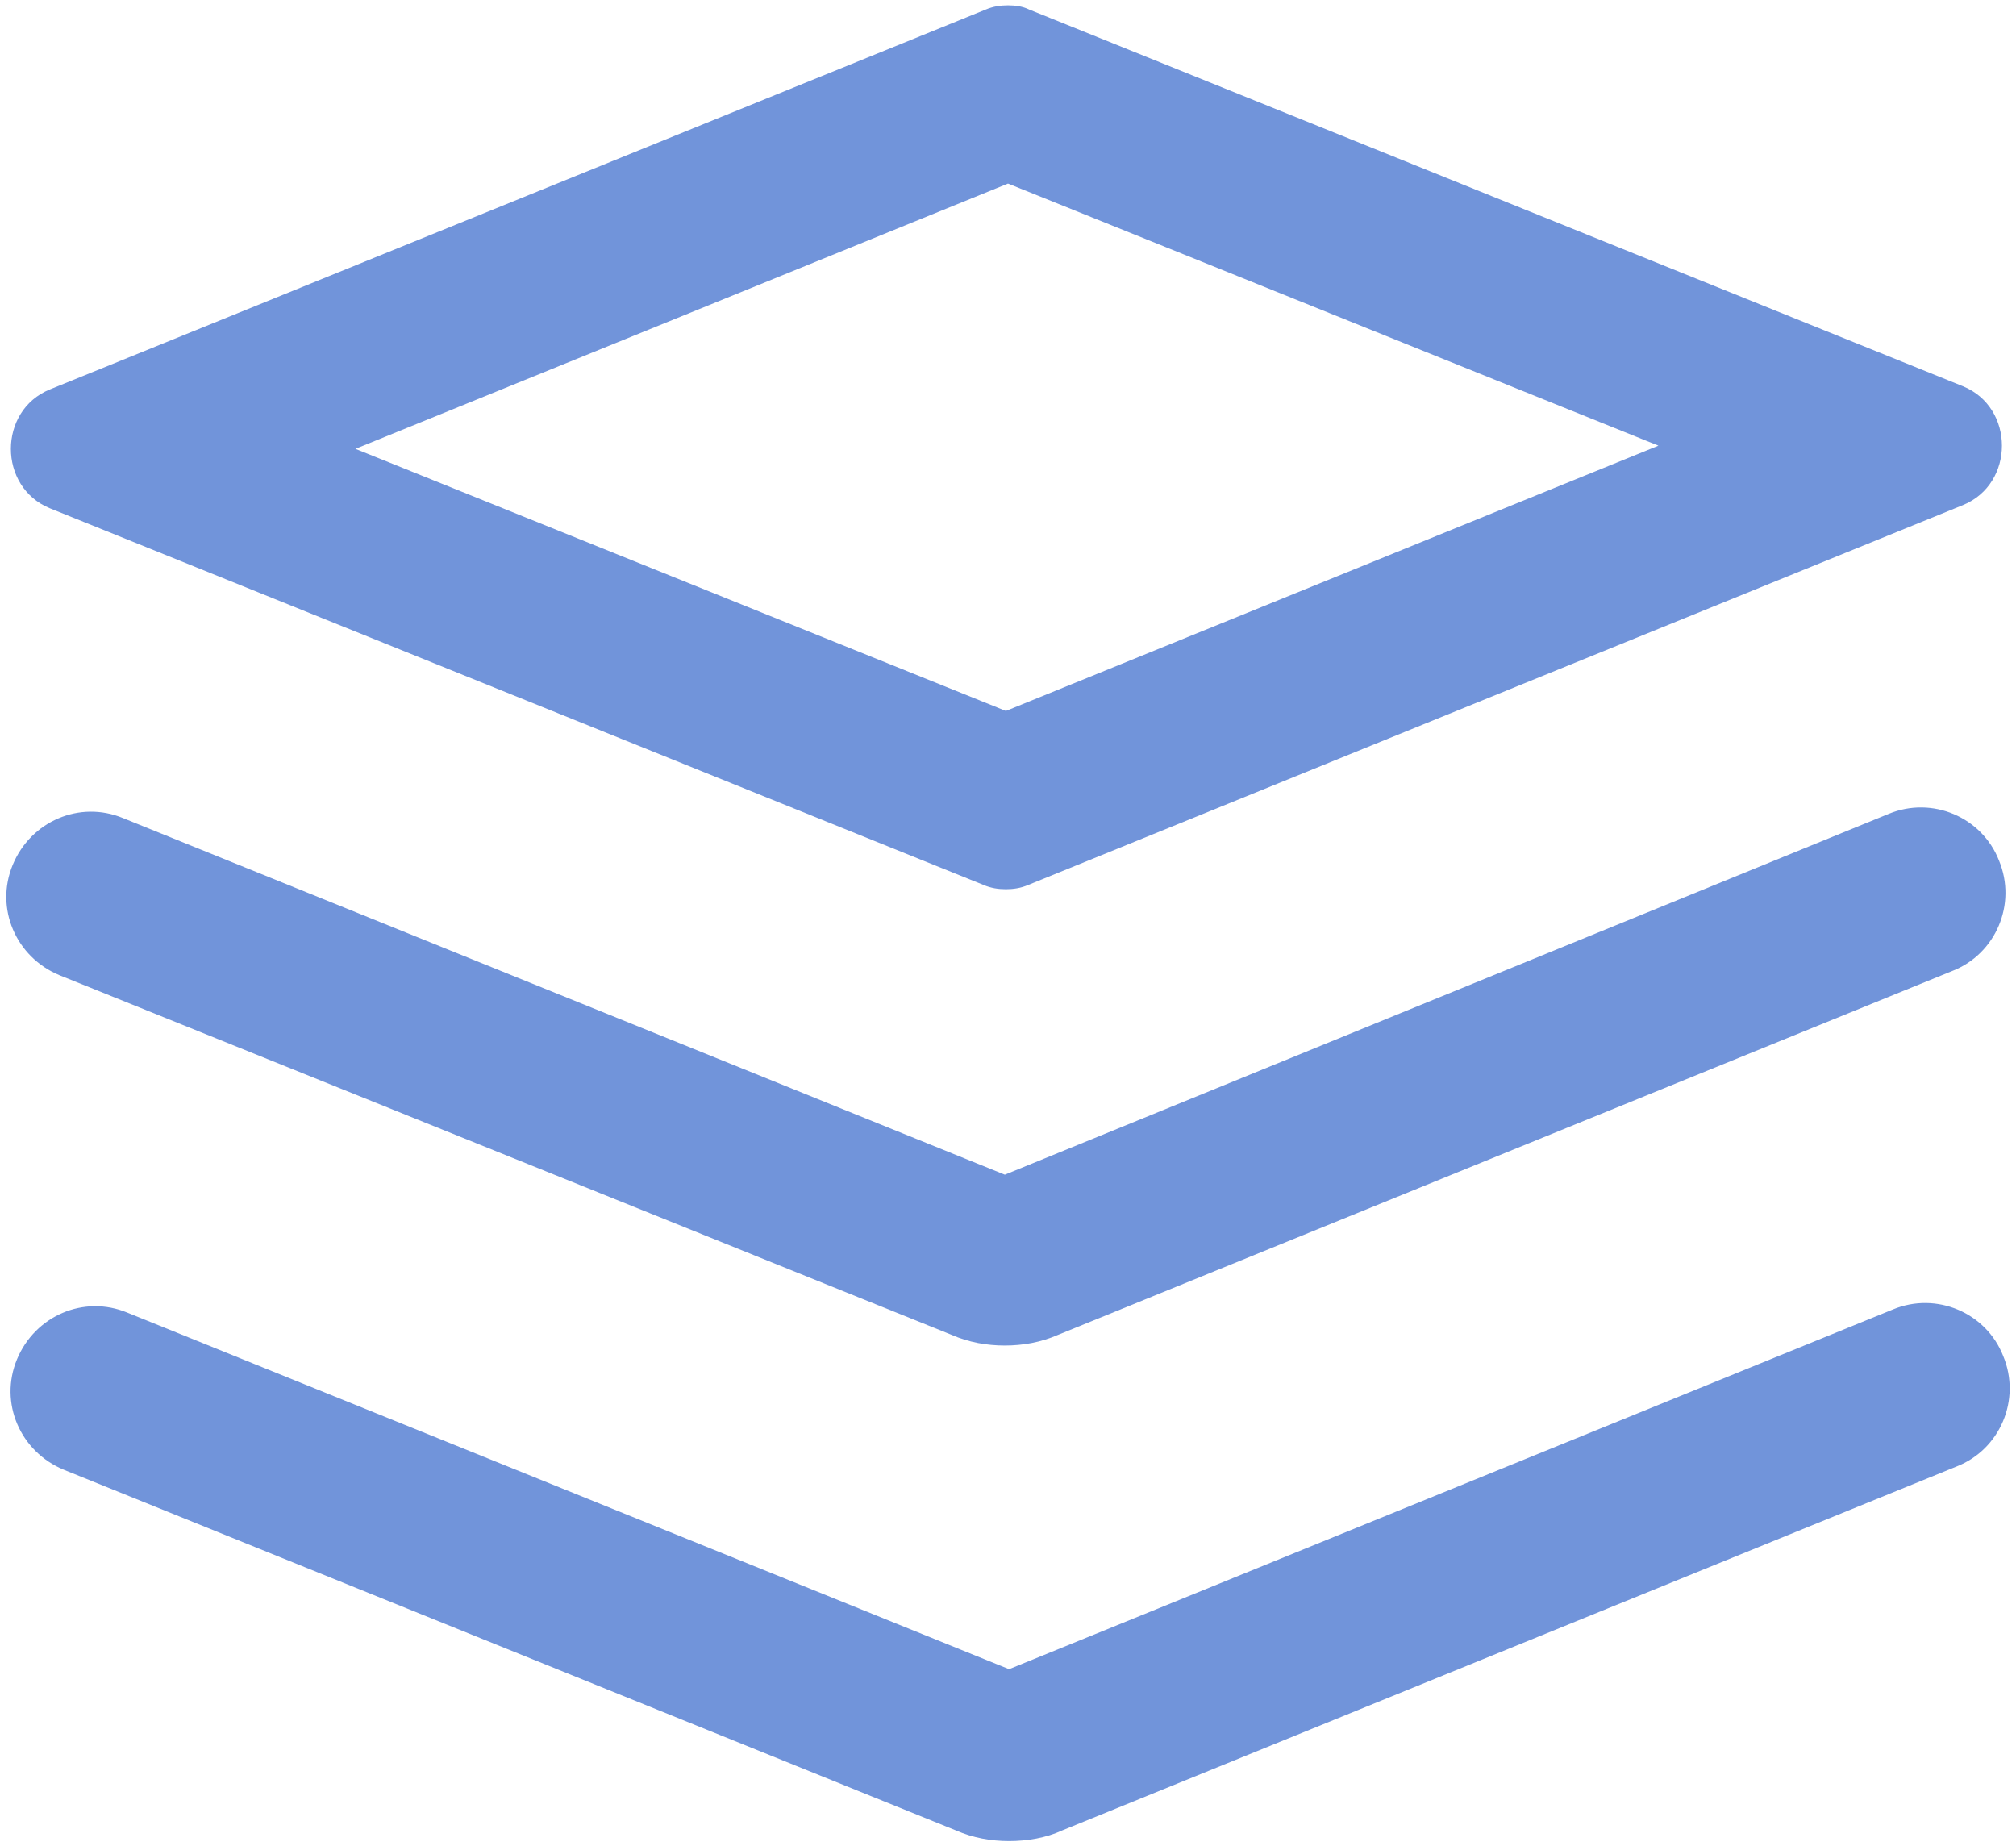 <?xml version="1.0" encoding="UTF-8"?><svg xmlns="http://www.w3.org/2000/svg" xmlns:xlink="http://www.w3.org/1999/xlink" viewBox="0 0 190 174"><g fill="#7194DA" fill-rule="nonzero"><path d="M95 17.3 156.3 42 94.8 67 33.5 42.3l61.5-25M95 .5c-.7 0-1.4.1-2.1.4L4.7 36.7c-4.9 2-4.9 9.2 0 11.2l88 35.5c.7.3 1.4.4 2.1.4.7 0 1.4-.1 2.1-.4L185 47.6c4.9-2 4.9-9.2 0-11.2L97 .9c-.6-.3-1.3-.4-2-.4z" class="st0"></path><path d="M94.7 126.8c-1.7 0-3.4-.3-5-1L5.6 91.9c-4.1-1.7-6.1-6.3-4.4-10.4 1.7-4.1 6.3-6.1 10.4-4.4l83.1 33.6 83.3-34c4.1-1.7 8.8.3 10.4 4.4 1.7 4.1-.3 8.8-4.4 10.4l-84.3 34.3c-1.6.7-3.3 1-5 1z" class="st1"></path><path d="M95.1 173.5c-1.7 0-3.4-.3-5-1L6 138.5c-4.1-1.7-6.1-6.3-4.4-10.4 1.7-4.1 6.3-6.1 10.4-4.4l83.1 33.6 83.3-33.9c4.1-1.7 8.8.3 10.4 4.4 1.7 4.1-.3 8.8-4.4 10.4l-84.3 34.3c-1.5.7-3.3 1-5 1z" class="st2"></path></g></svg>